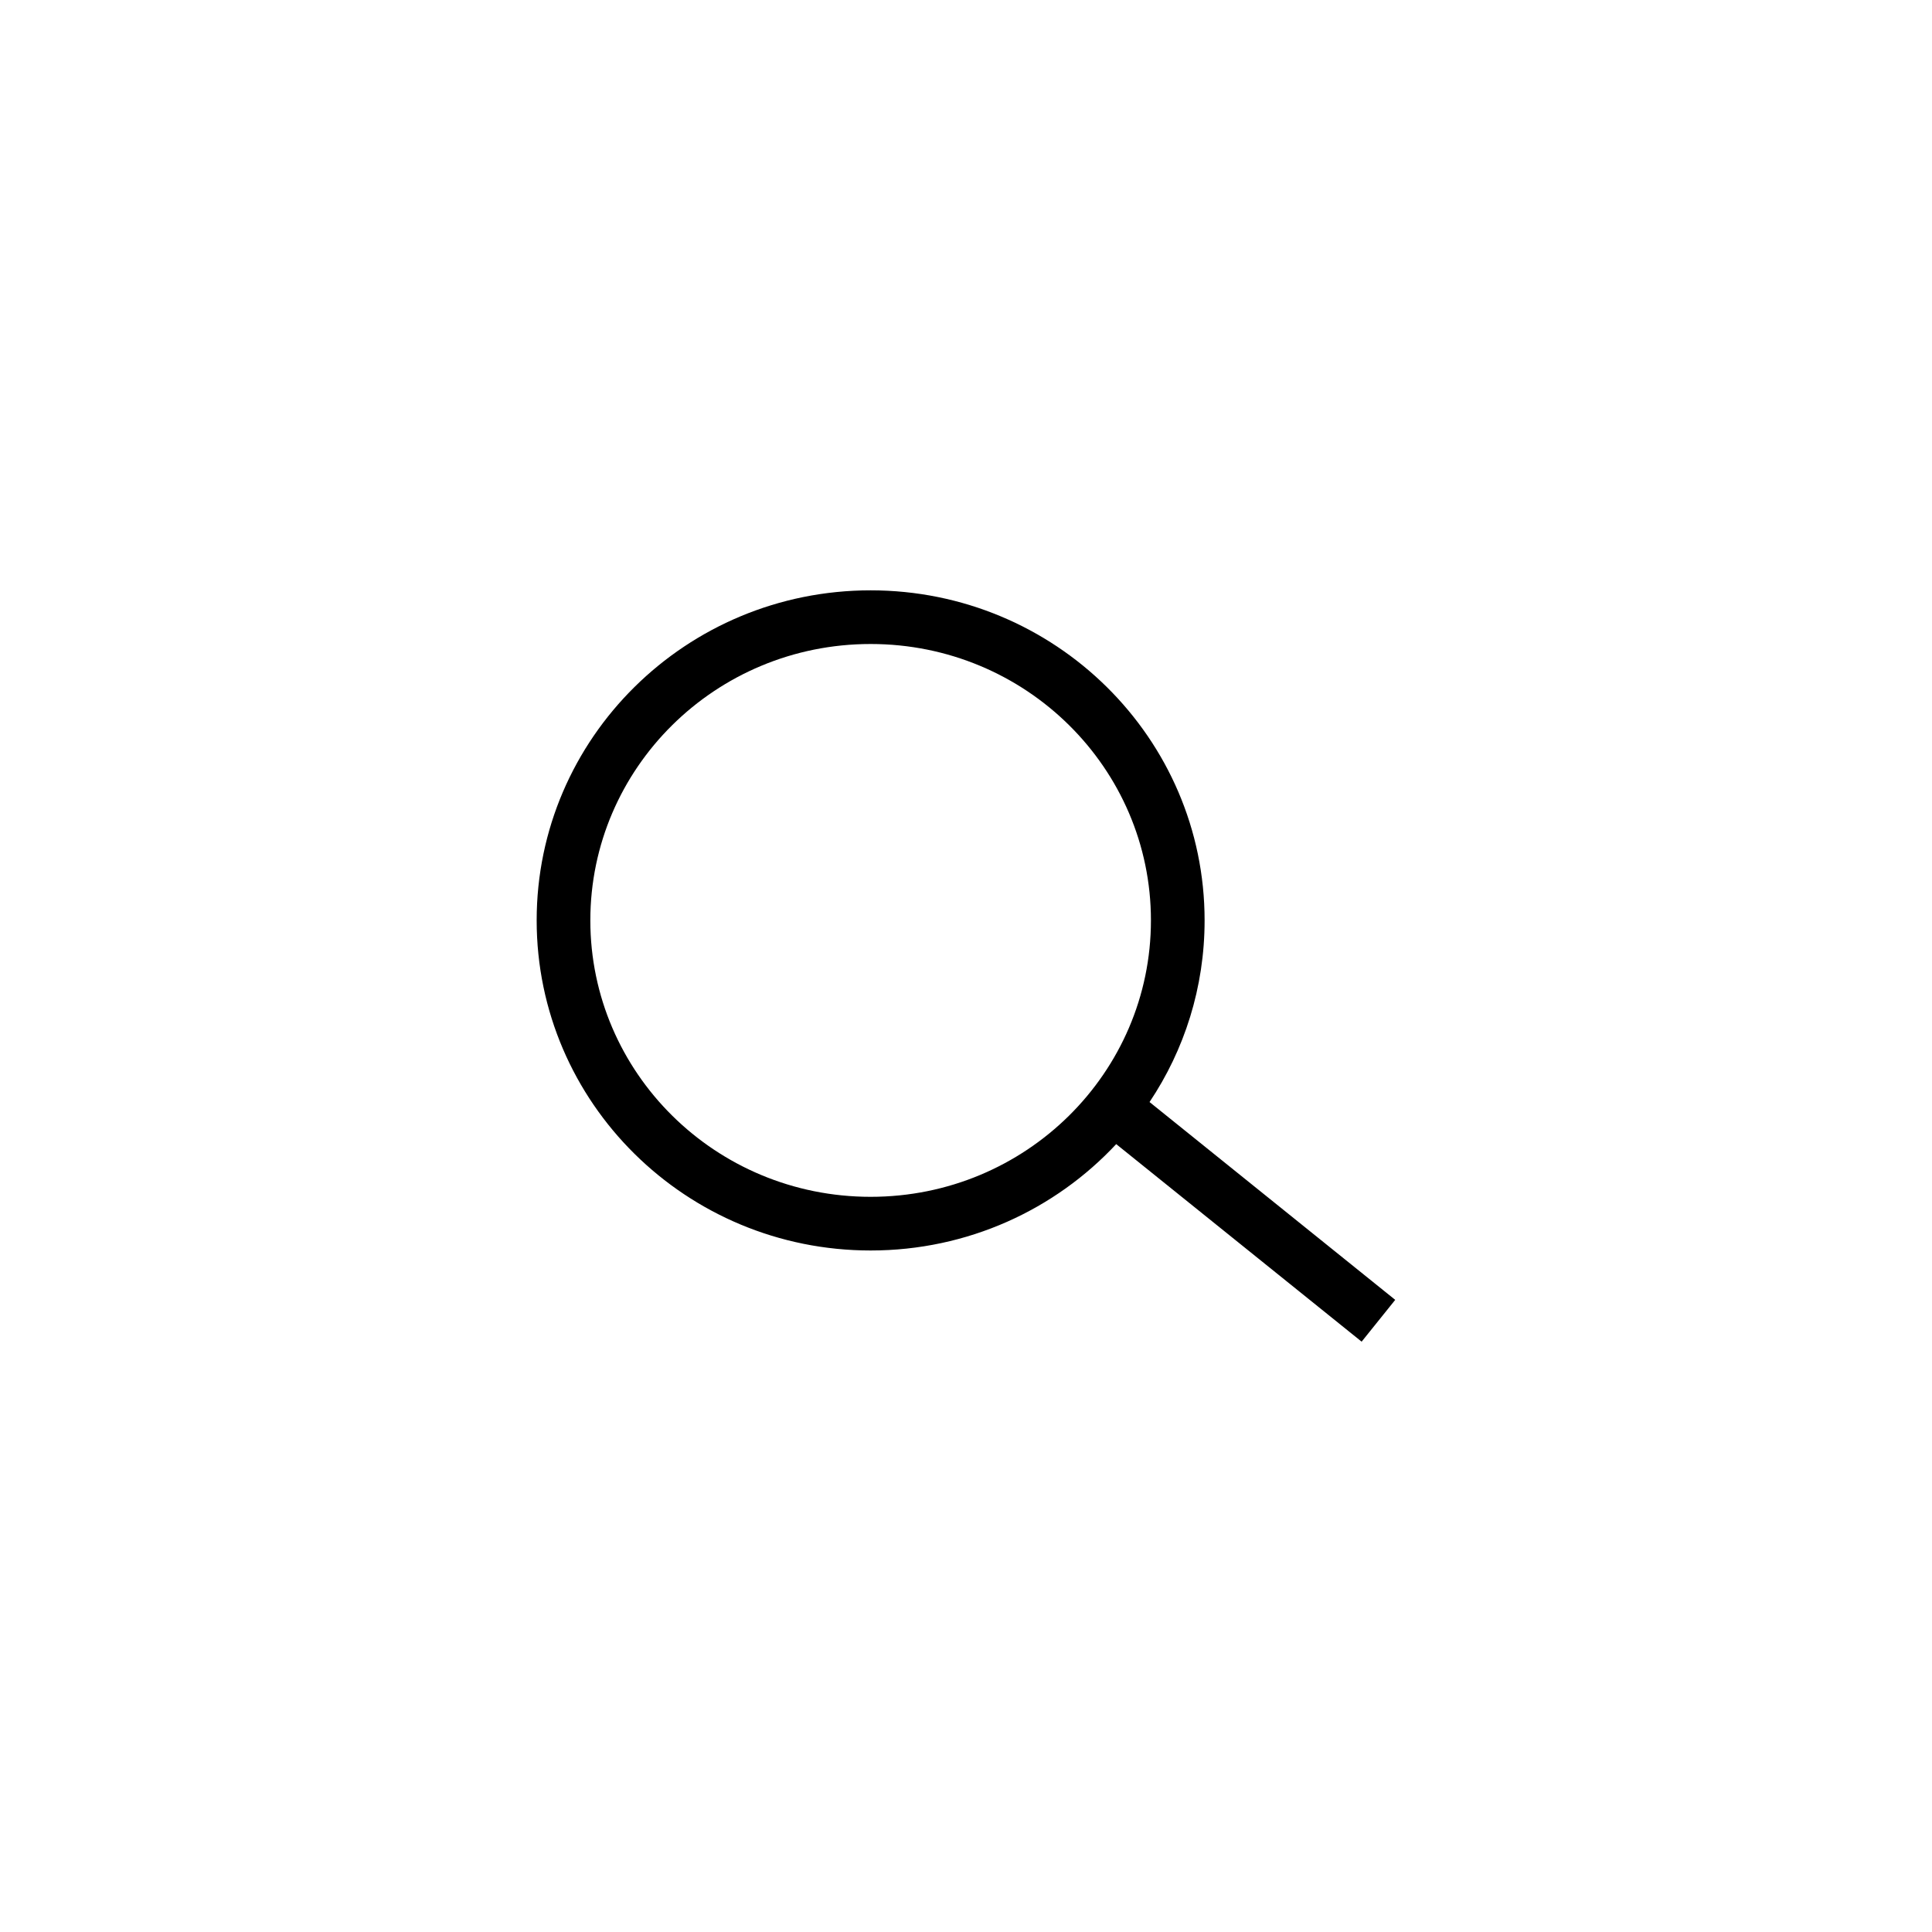 <svg width="36" height="36" viewBox="0 0 36 36" fill="none" xmlns="http://www.w3.org/2000/svg">
<path fill-rule="evenodd" clip-rule="evenodd" d="M21.446 17.15C21.446 19.984 19.119 22.301 16.223 22.301C13.327 22.301 11 19.984 11 17.15C11 14.317 13.327 12 16.223 12C19.119 12 21.446 14.317 21.446 17.15ZM20.799 21.319C19.662 22.538 18.033 23.301 16.223 23.301C12.786 23.301 10 20.547 10 17.15C10 13.754 12.786 11 16.223 11C19.66 11 22.446 13.754 22.446 17.15C22.446 18.401 22.069 19.565 21.42 20.535L25.998 24.221L25.372 25L20.799 21.319Z" fill="black"/>
</svg>
